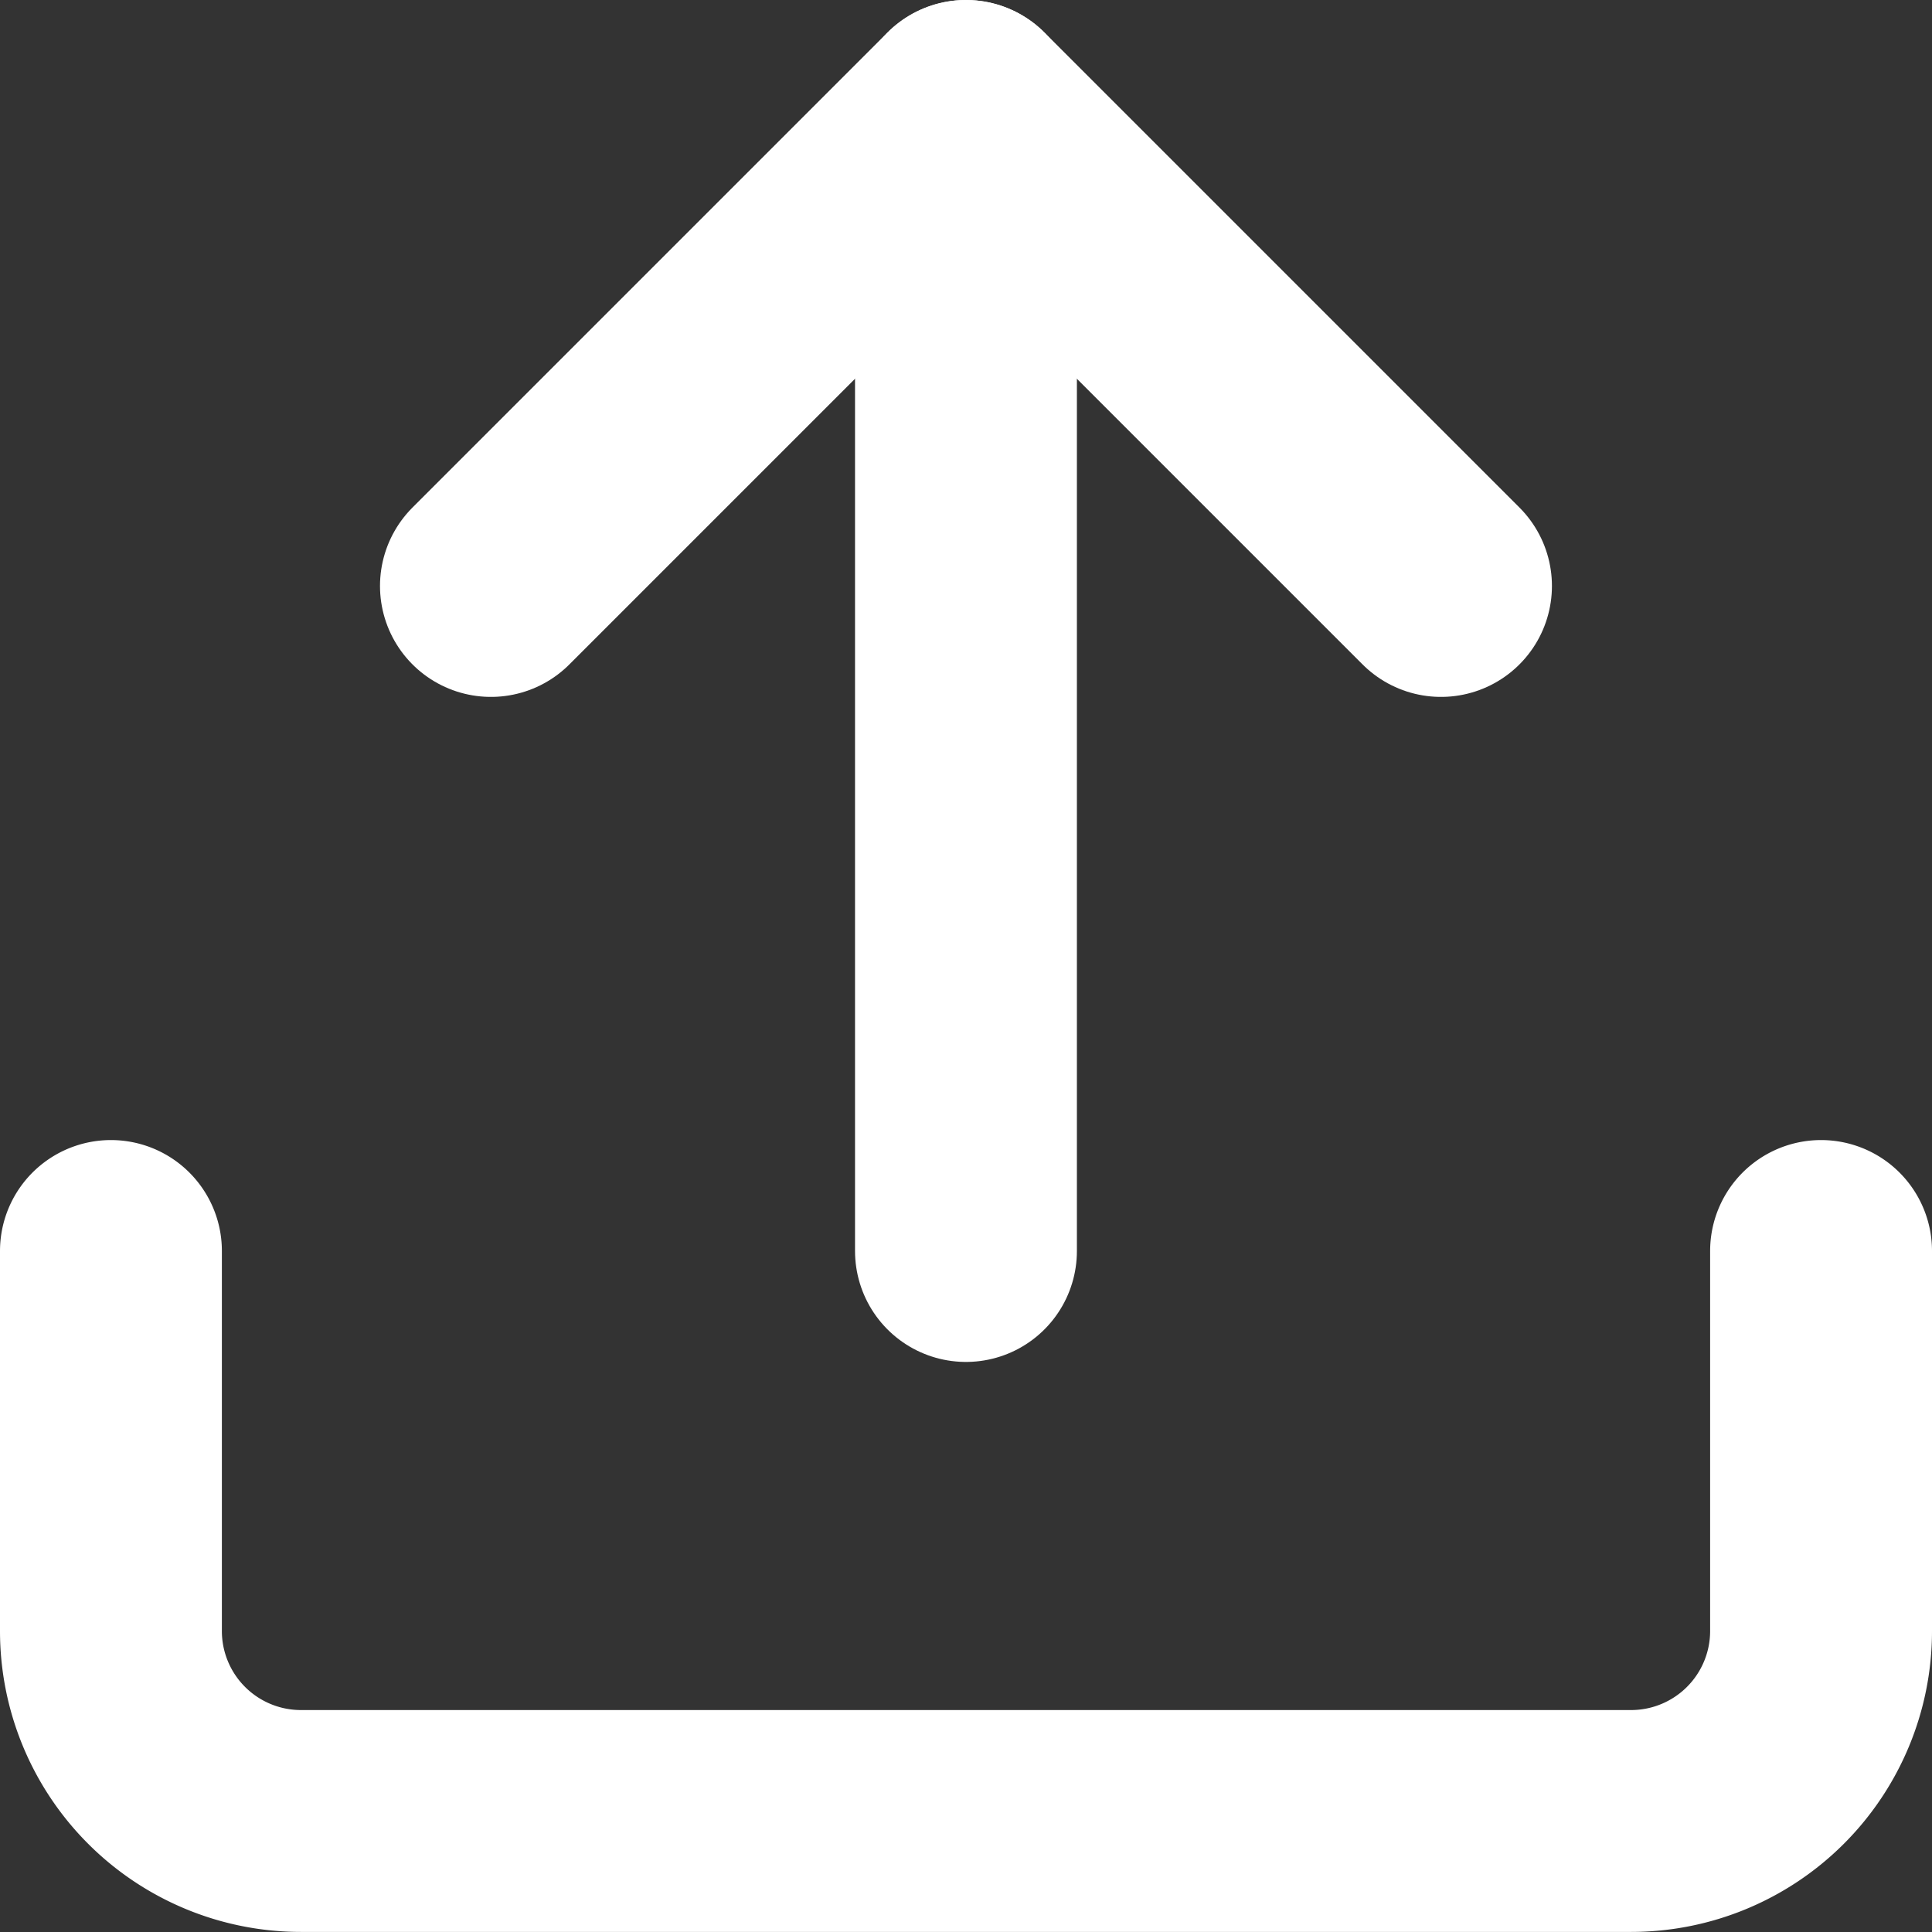 <svg xmlns="http://www.w3.org/2000/svg" width="26.123" height="26.123" viewBox="0 0 26.123 26.123"><rect x="0" y="0" width="26.123" height="26.123" fill="#333333" stroke="none"/><g transform="translate(-3 -3)"><path d="M27.623,22.5v5.138a2.569,2.569,0,0,1-2.569,2.569H7.069A2.569,2.569,0,0,1,4.5,27.638V22.5" transform="translate(0 -2.585)" fill="none" stroke="#fff" stroke-linecap="round" stroke-linejoin="round" stroke-width="3"/><path d="M23.346,10.923,16.923,4.5,10.5,10.923" transform="translate(-0.862)" fill="none" stroke="#fff" stroke-linecap="round" stroke-linejoin="round" stroke-width="3"/><path d="M18,4.5V19.915" transform="translate(-1.939)" fill="none" stroke="#fff" stroke-linecap="round" stroke-linejoin="round" stroke-width="3"/></g></svg>